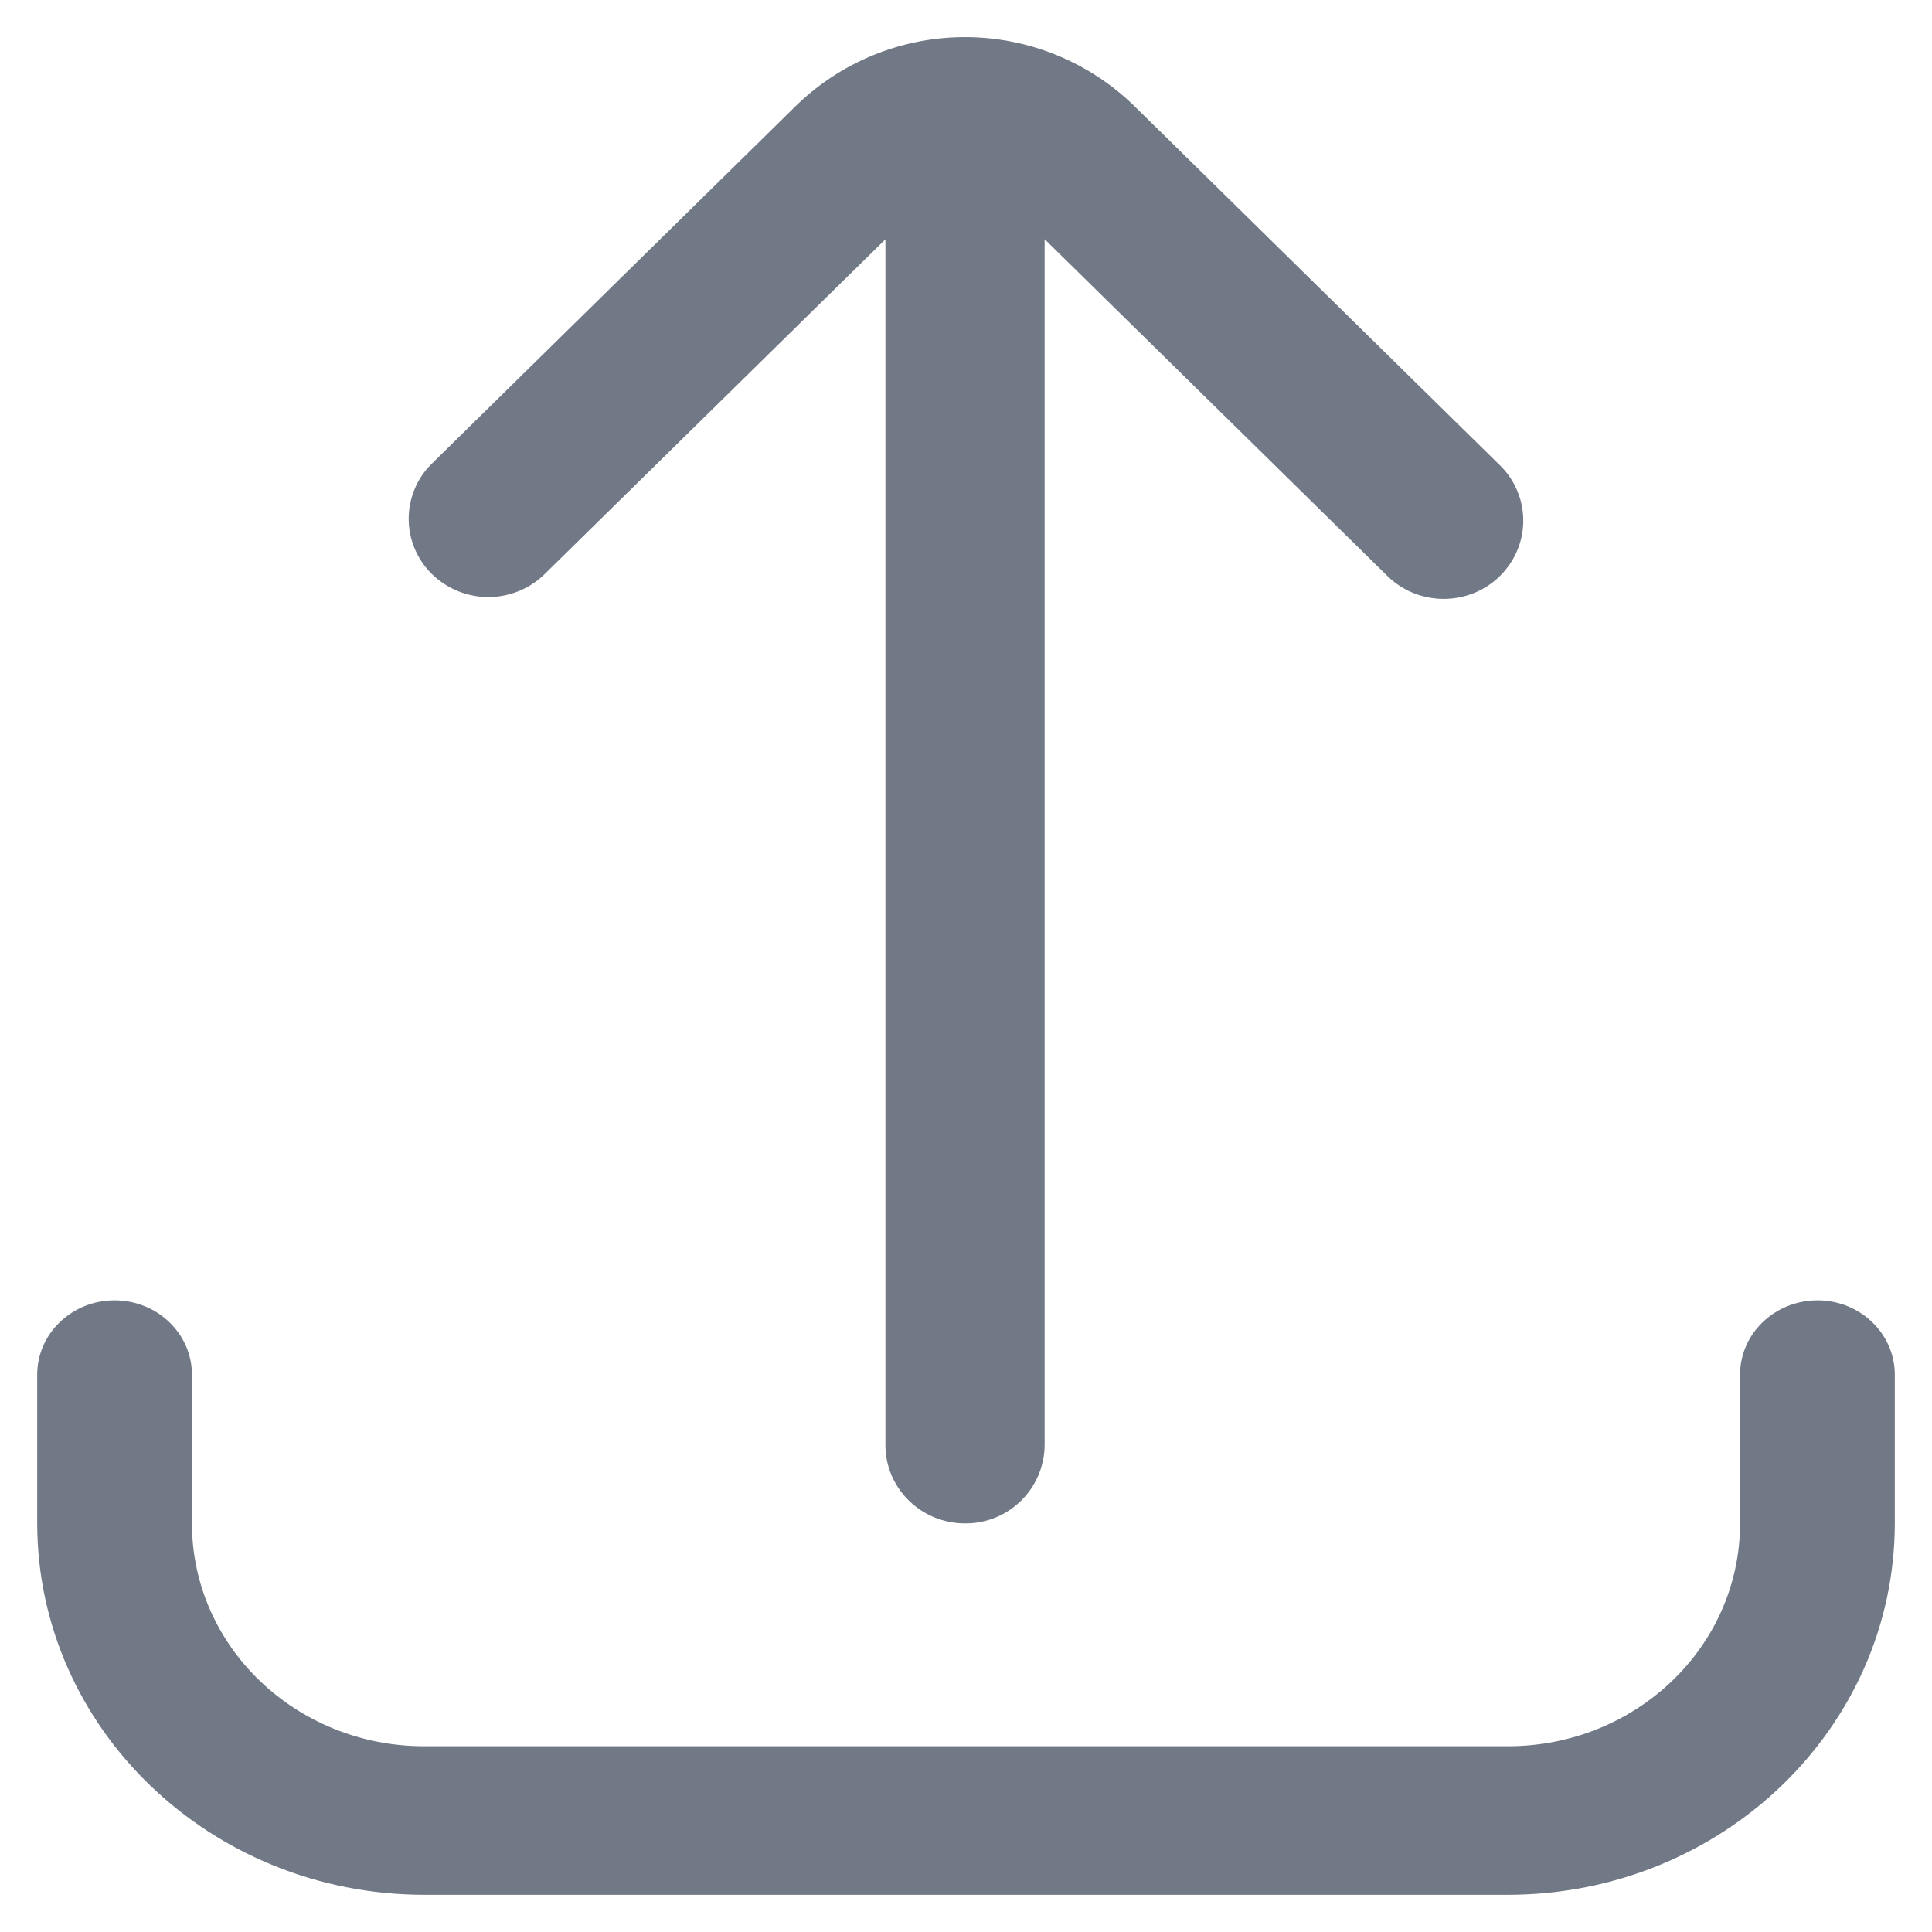 <svg width="20" height="20" viewBox="0 0 20 20" xmlns="http://www.w3.org/2000/svg">
    <g fill="#717987" fill-rule="nonzero">
        <path d="M18.013 14.23v1.54c0 1.274-1.076 2.307-2.404 2.307H4.391c-1.328 0-2.404-1.033-2.404-2.308v-1.538c0-.425-.359-.77-.801-.77-.443 0-.801.345-.801.77v1.538c.002 2.123 1.794 3.844 4.006 3.846h11.218c2.212-.002 4.004-1.723 4.006-3.846v-1.538c0-.425-.358-.77-.8-.77-.443 0-.802.345-.802.77z"/>
        <path d="m15.518 4.808-3.78-3.715a2.51 2.51 0 0 0-3.496 0l-3.78 3.715a.8.8 0 0 0 .01 1.135.835.835 0 0 0 1.156.01l3.538-3.476V14.96c0 .447.369.81.824.81a.817.817 0 0 0 .824-.81V2.476l3.538 3.476c.207.211.514.295.802.221a.817.817 0 0 0 .588-.578.8.8 0 0 0-.224-.787z"/>
    </g>
</svg>
